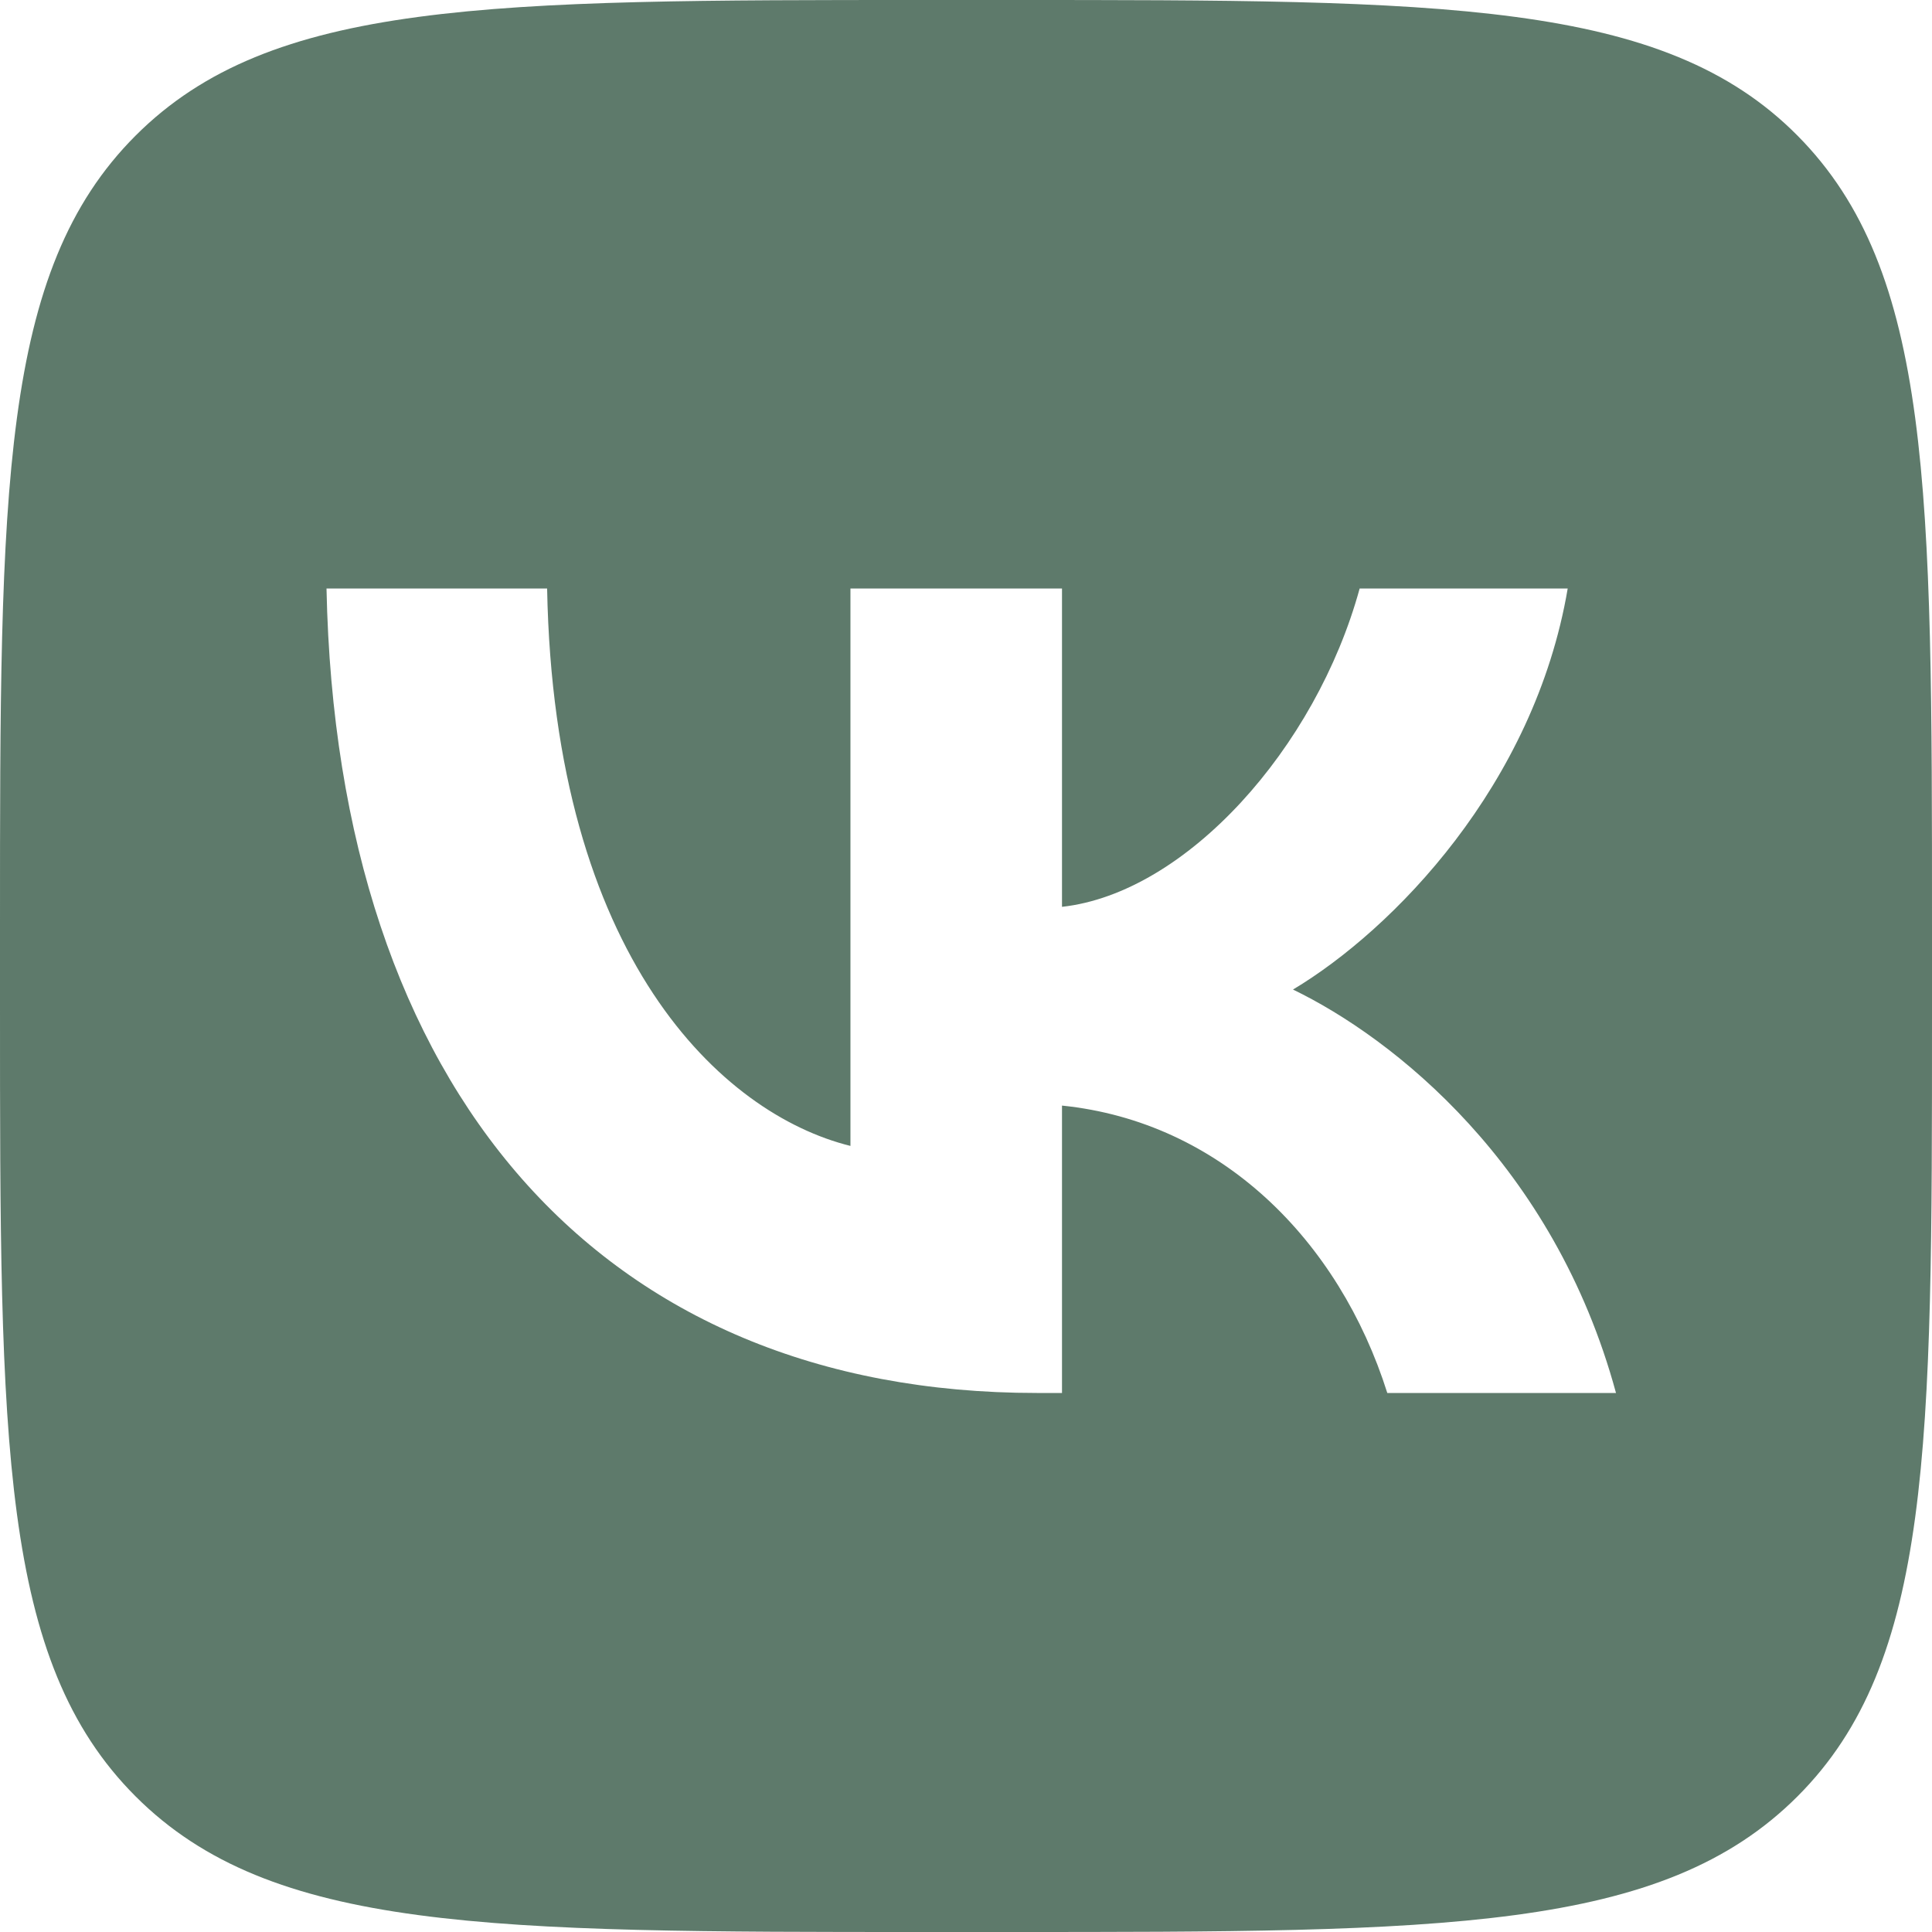 <svg width="16" height="16" viewBox="0 0 16 16" fill="none" xmlns="http://www.w3.org/2000/svg">
<path fill-rule="evenodd" clip-rule="evenodd" d="M8.338 16H7.672C4.054 16 2.246 16 1.123 14.877C-7.15256e-07 13.754 0 11.946 0 8.338V7.662C0 4.054 0 2.246 1.123 1.123C2.246 3.21865e-06 4.054 0 7.672 0H8.338C11.955 0 13.773 3.21865e-06 14.886 1.123C16 2.246 16 4.055 16 7.662V8.429C16 11.976 16 13.763 14.886 14.877C13.763 16 11.955 16 8.338 16ZM2.704 4.874C2.789 9.033 4.978 11.536 8.586 11.536H8.795V9.156C10.108 9.29 11.089 10.27 11.489 11.536H13.383C12.869 9.642 11.536 8.595 10.708 8.195C11.536 7.7 12.707 6.501 12.983 4.874H11.26C10.898 6.196 9.823 7.396 8.795 7.51V4.874H7.043V9.49C5.978 9.226 4.588 7.929 4.531 4.874H2.704Z" fill="#5E7A6B"/>
</svg>
